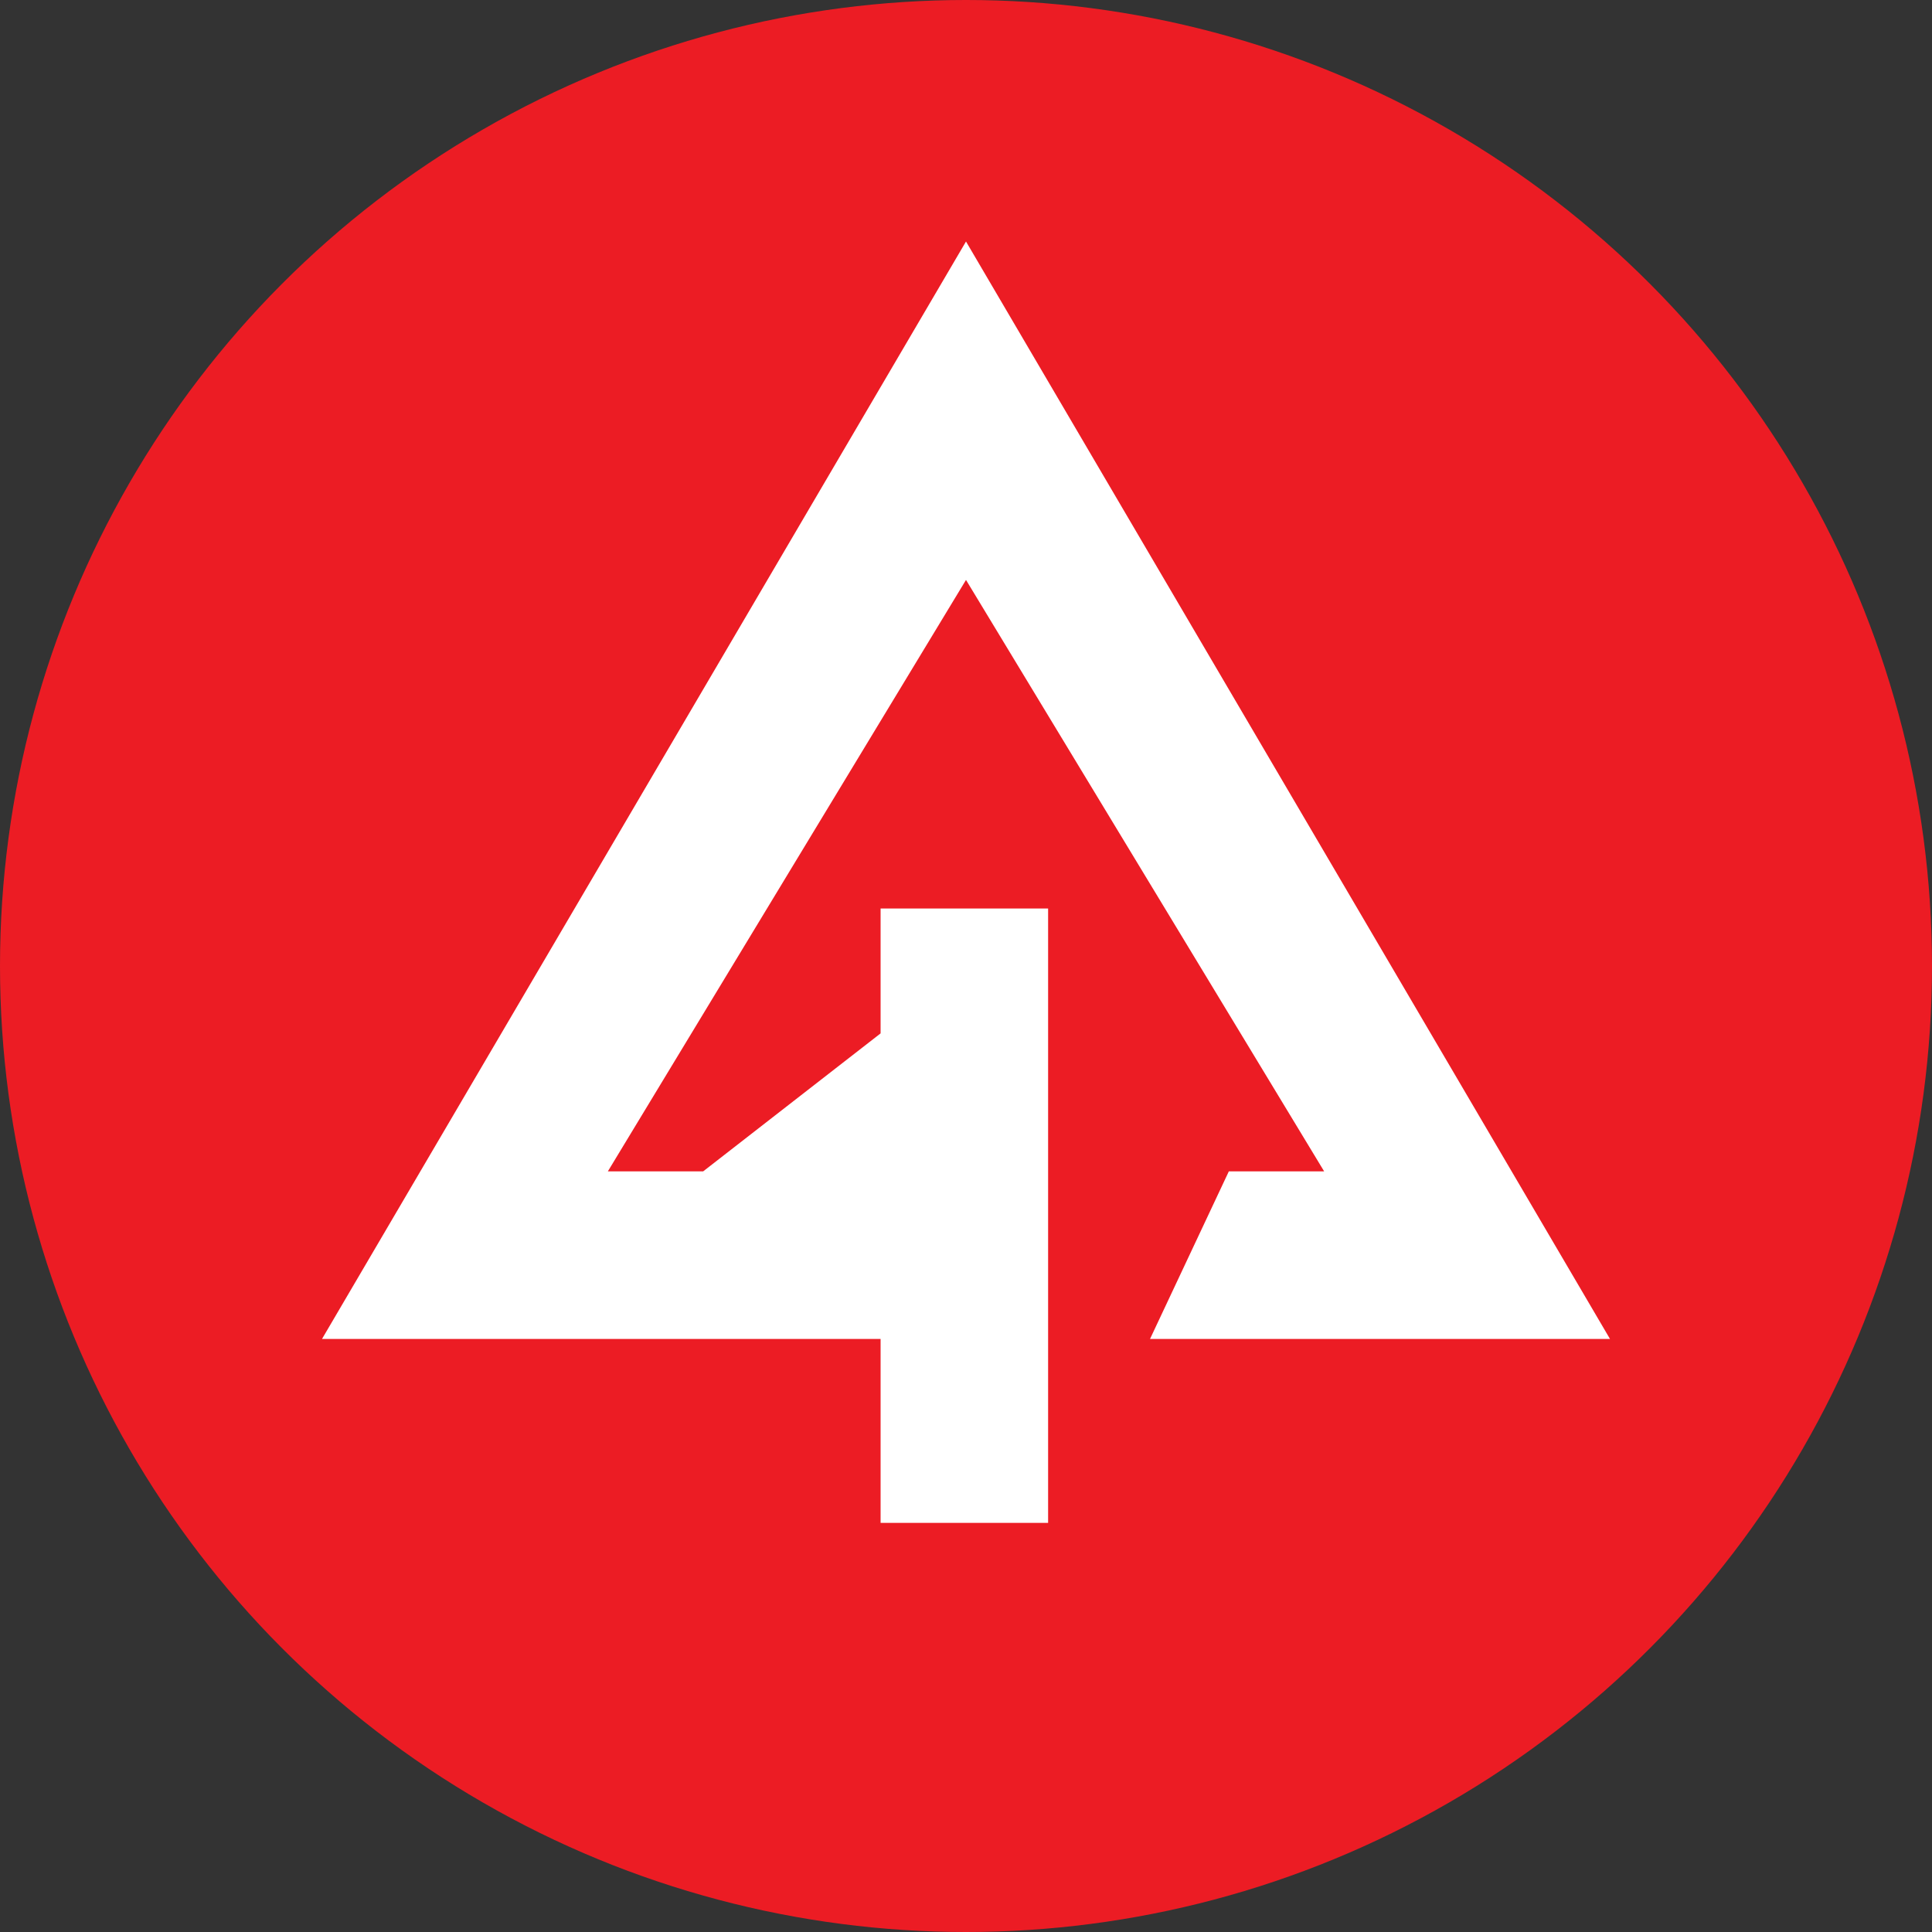 <svg width="24" height="24" viewBox="0 0 24 24" fill="none" xmlns="http://www.w3.org/2000/svg">
<rect x="0" y="0" width="24" height="24" fill="#333333" stroke="none"/>
<circle cx="12" cy="12" r="12" fill="#EC1C24"/>
<path d="M8.735 14.551H7.551L12 7.204L16.449 14.551H15.265L14.286 16.633H20L12 3L4 16.633L10.939 16.633V18.918H13.02V11.286H10.939V12.837L8.735 14.551Z" fill="white"/>
</svg>
